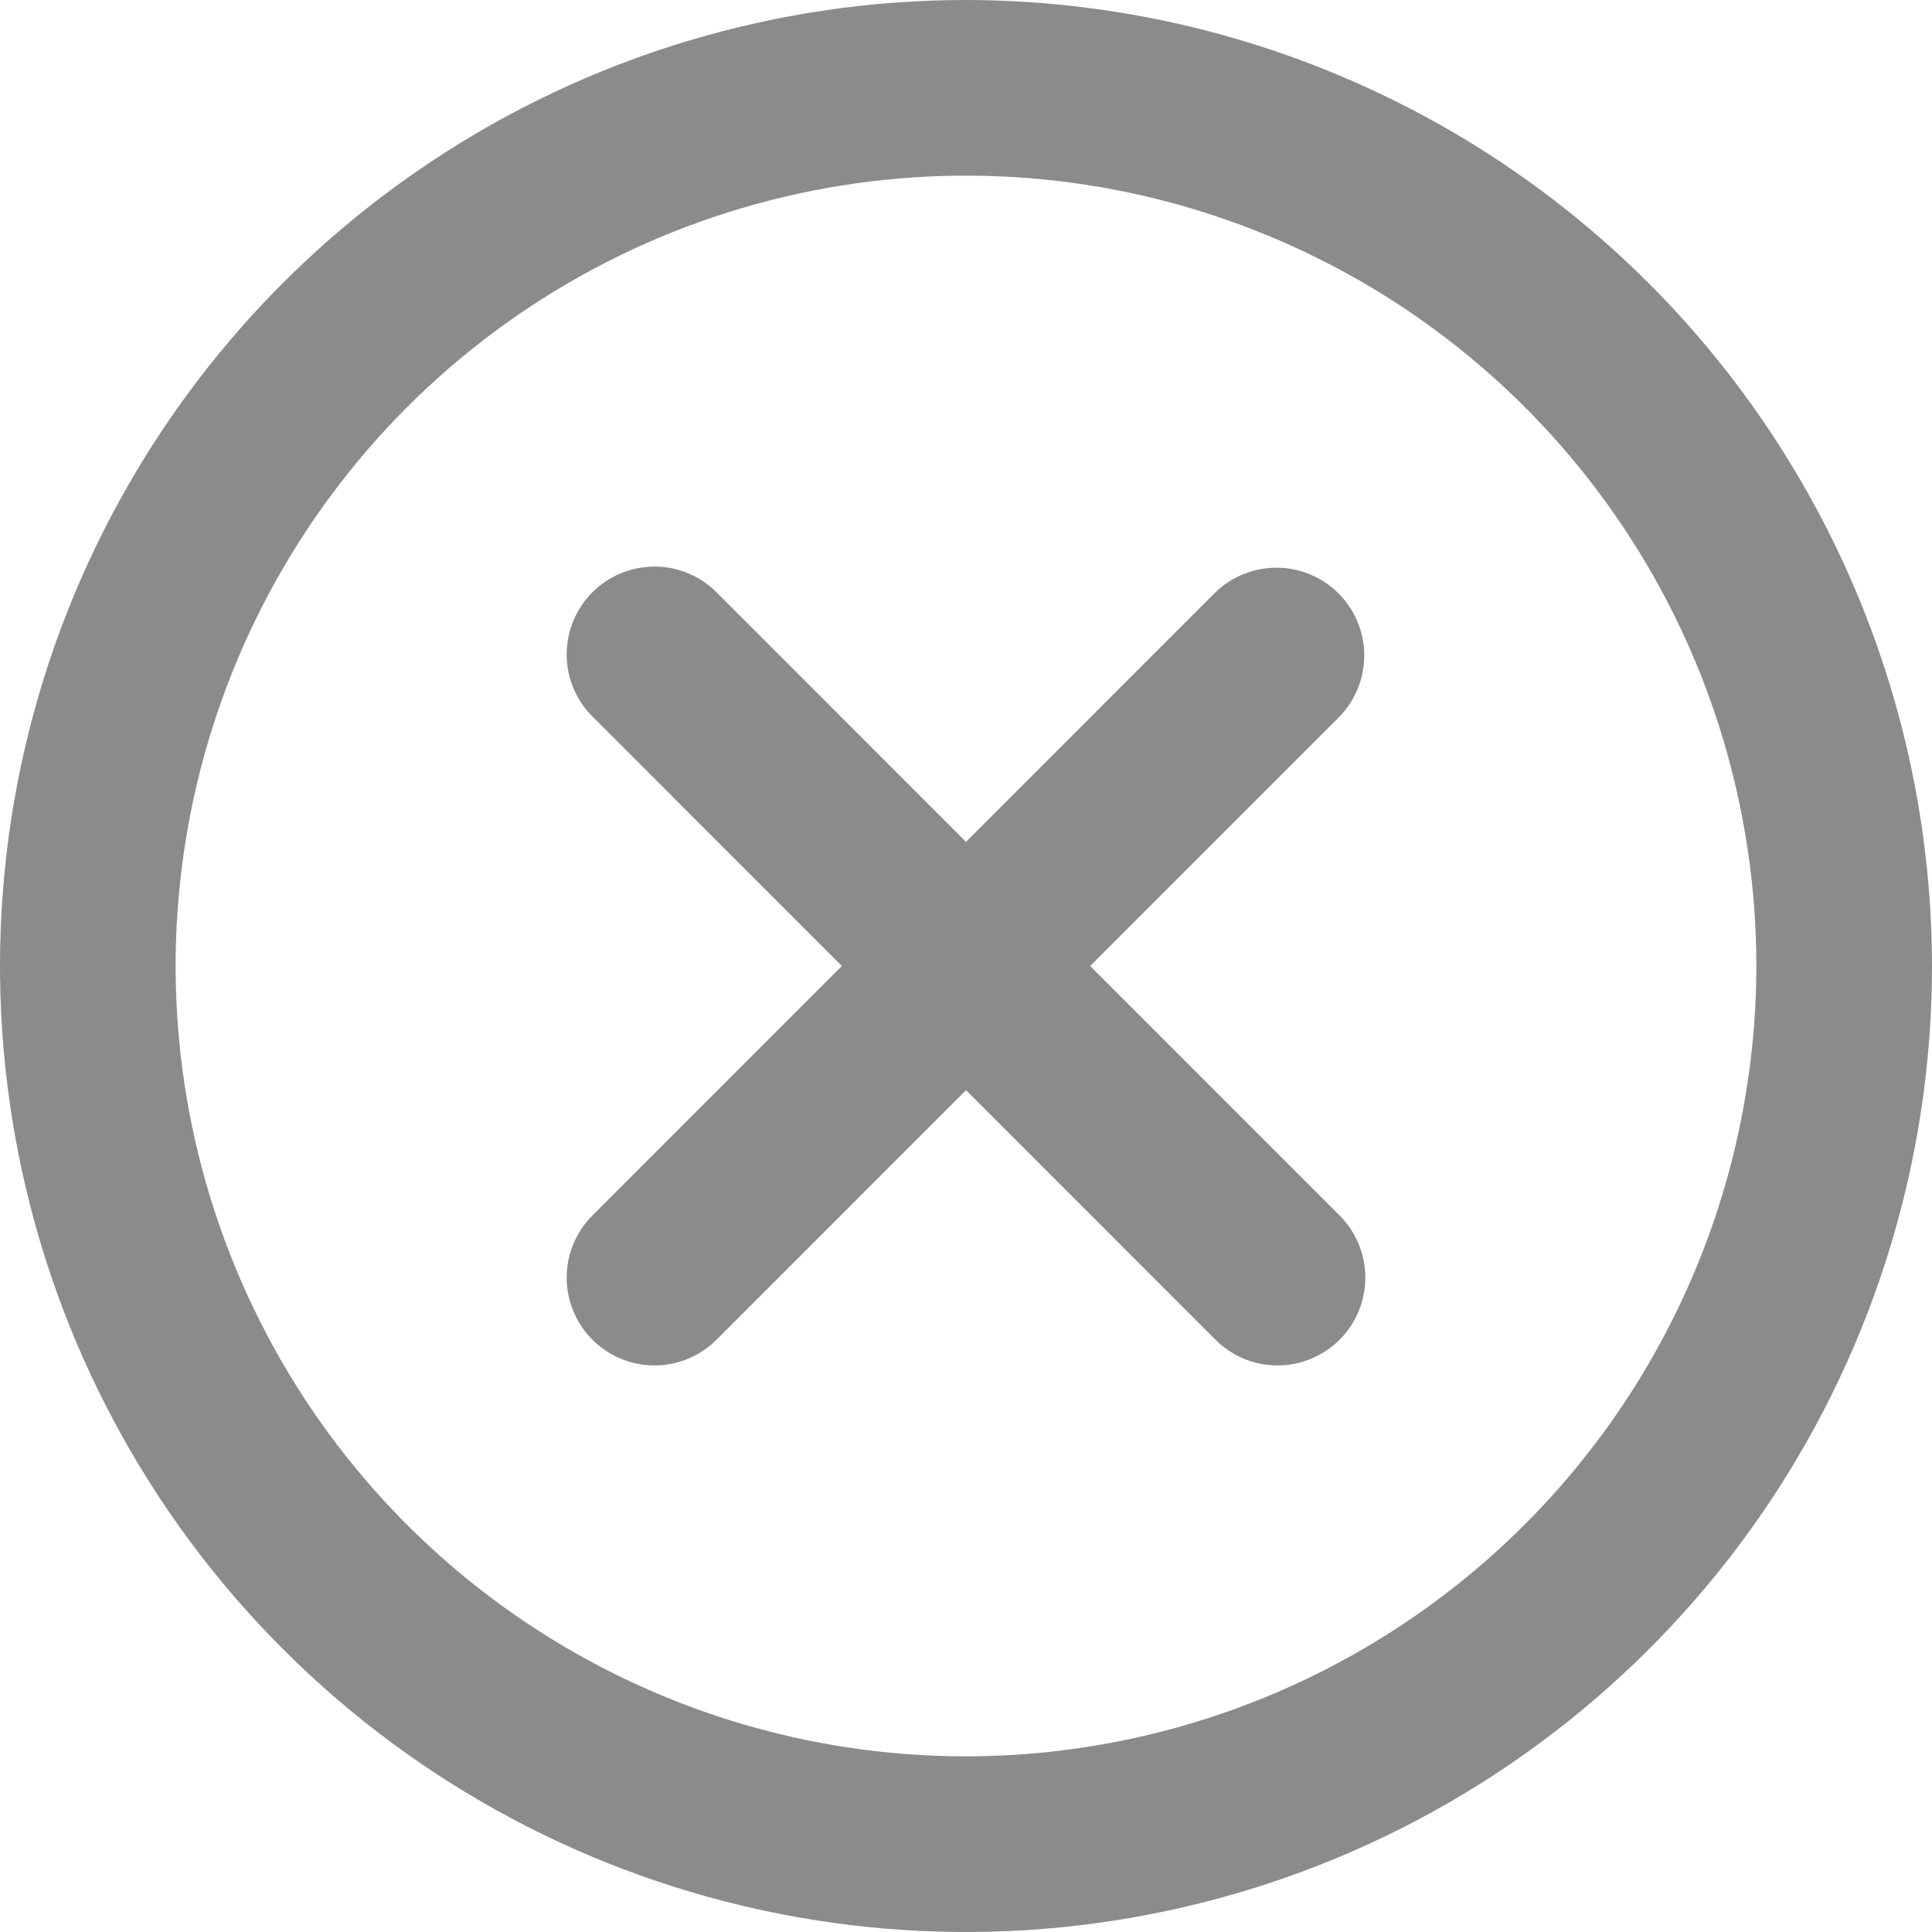 <svg width="36" height="36" viewBox="0 0 36 36" fill="none" xmlns="http://www.w3.org/2000/svg">
<path d="M18 0C14.44 0 10.96 1.056 8 3.034C5.04 5.011 2.733 7.823 1.37 11.112C0.008 14.401 -0.349 18.02 0.346 21.512C1.04 25.003 2.755 28.211 5.272 30.728C7.789 33.245 10.997 34.96 14.488 35.654C17.98 36.349 21.599 35.992 24.888 34.63C28.177 33.267 30.989 30.96 32.967 28C34.944 25.04 36 21.56 36 18C35.994 13.228 34.096 8.653 30.722 5.278C27.347 1.904 22.772 0.006 18 0ZM18 32.727C15.087 32.727 12.24 31.863 9.818 30.245C7.396 28.627 5.508 26.327 4.394 23.636C3.279 20.945 2.987 17.984 3.556 15.127C4.124 12.27 5.527 9.646 7.586 7.586C9.646 5.527 12.27 4.124 15.127 3.556C17.984 2.987 20.945 3.279 23.636 4.394C26.327 5.508 28.627 7.396 30.245 9.818C31.863 12.24 32.727 15.087 32.727 18C32.723 21.905 31.17 25.648 28.409 28.409C25.648 31.17 21.905 32.723 18 32.727Z" fill="#8B8B8B"/>
<path d="M24.942 11.057C24.635 10.75 24.218 10.578 23.785 10.578C23.351 10.578 22.934 10.75 22.628 11.057L18 15.686L13.372 11.057C13.221 10.901 13.041 10.776 12.841 10.69C12.642 10.604 12.427 10.559 12.21 10.557C11.992 10.556 11.777 10.597 11.576 10.679C11.375 10.761 11.192 10.883 11.038 11.037C10.885 11.19 10.763 11.373 10.681 11.574C10.599 11.775 10.557 11.991 10.559 12.208C10.561 12.425 10.606 12.64 10.692 12.84C10.778 13.039 10.902 13.22 11.059 13.371L15.686 18L11.059 22.629C10.902 22.78 10.778 22.961 10.692 23.16C10.606 23.36 10.561 23.575 10.559 23.792C10.557 24.009 10.599 24.225 10.681 24.426C10.763 24.627 10.885 24.81 11.038 24.963C11.192 25.117 11.375 25.238 11.576 25.321C11.777 25.403 11.992 25.445 12.21 25.443C12.427 25.441 12.642 25.396 12.841 25.31C13.041 25.224 13.221 25.099 13.372 24.943L18 20.314L22.628 24.943C22.779 25.099 22.959 25.224 23.159 25.31C23.358 25.396 23.573 25.441 23.79 25.443C24.008 25.445 24.223 25.403 24.424 25.321C24.625 25.238 24.808 25.117 24.962 24.963C25.115 24.81 25.237 24.627 25.319 24.426C25.401 24.225 25.443 24.009 25.441 23.792C25.439 23.575 25.394 23.36 25.308 23.16C25.222 22.961 25.098 22.78 24.942 22.629L20.314 18L24.942 13.371C25.248 13.064 25.421 12.648 25.421 12.214C25.421 11.78 25.248 11.364 24.942 11.057Z" fill="#8B8B8B"/>
</svg>
